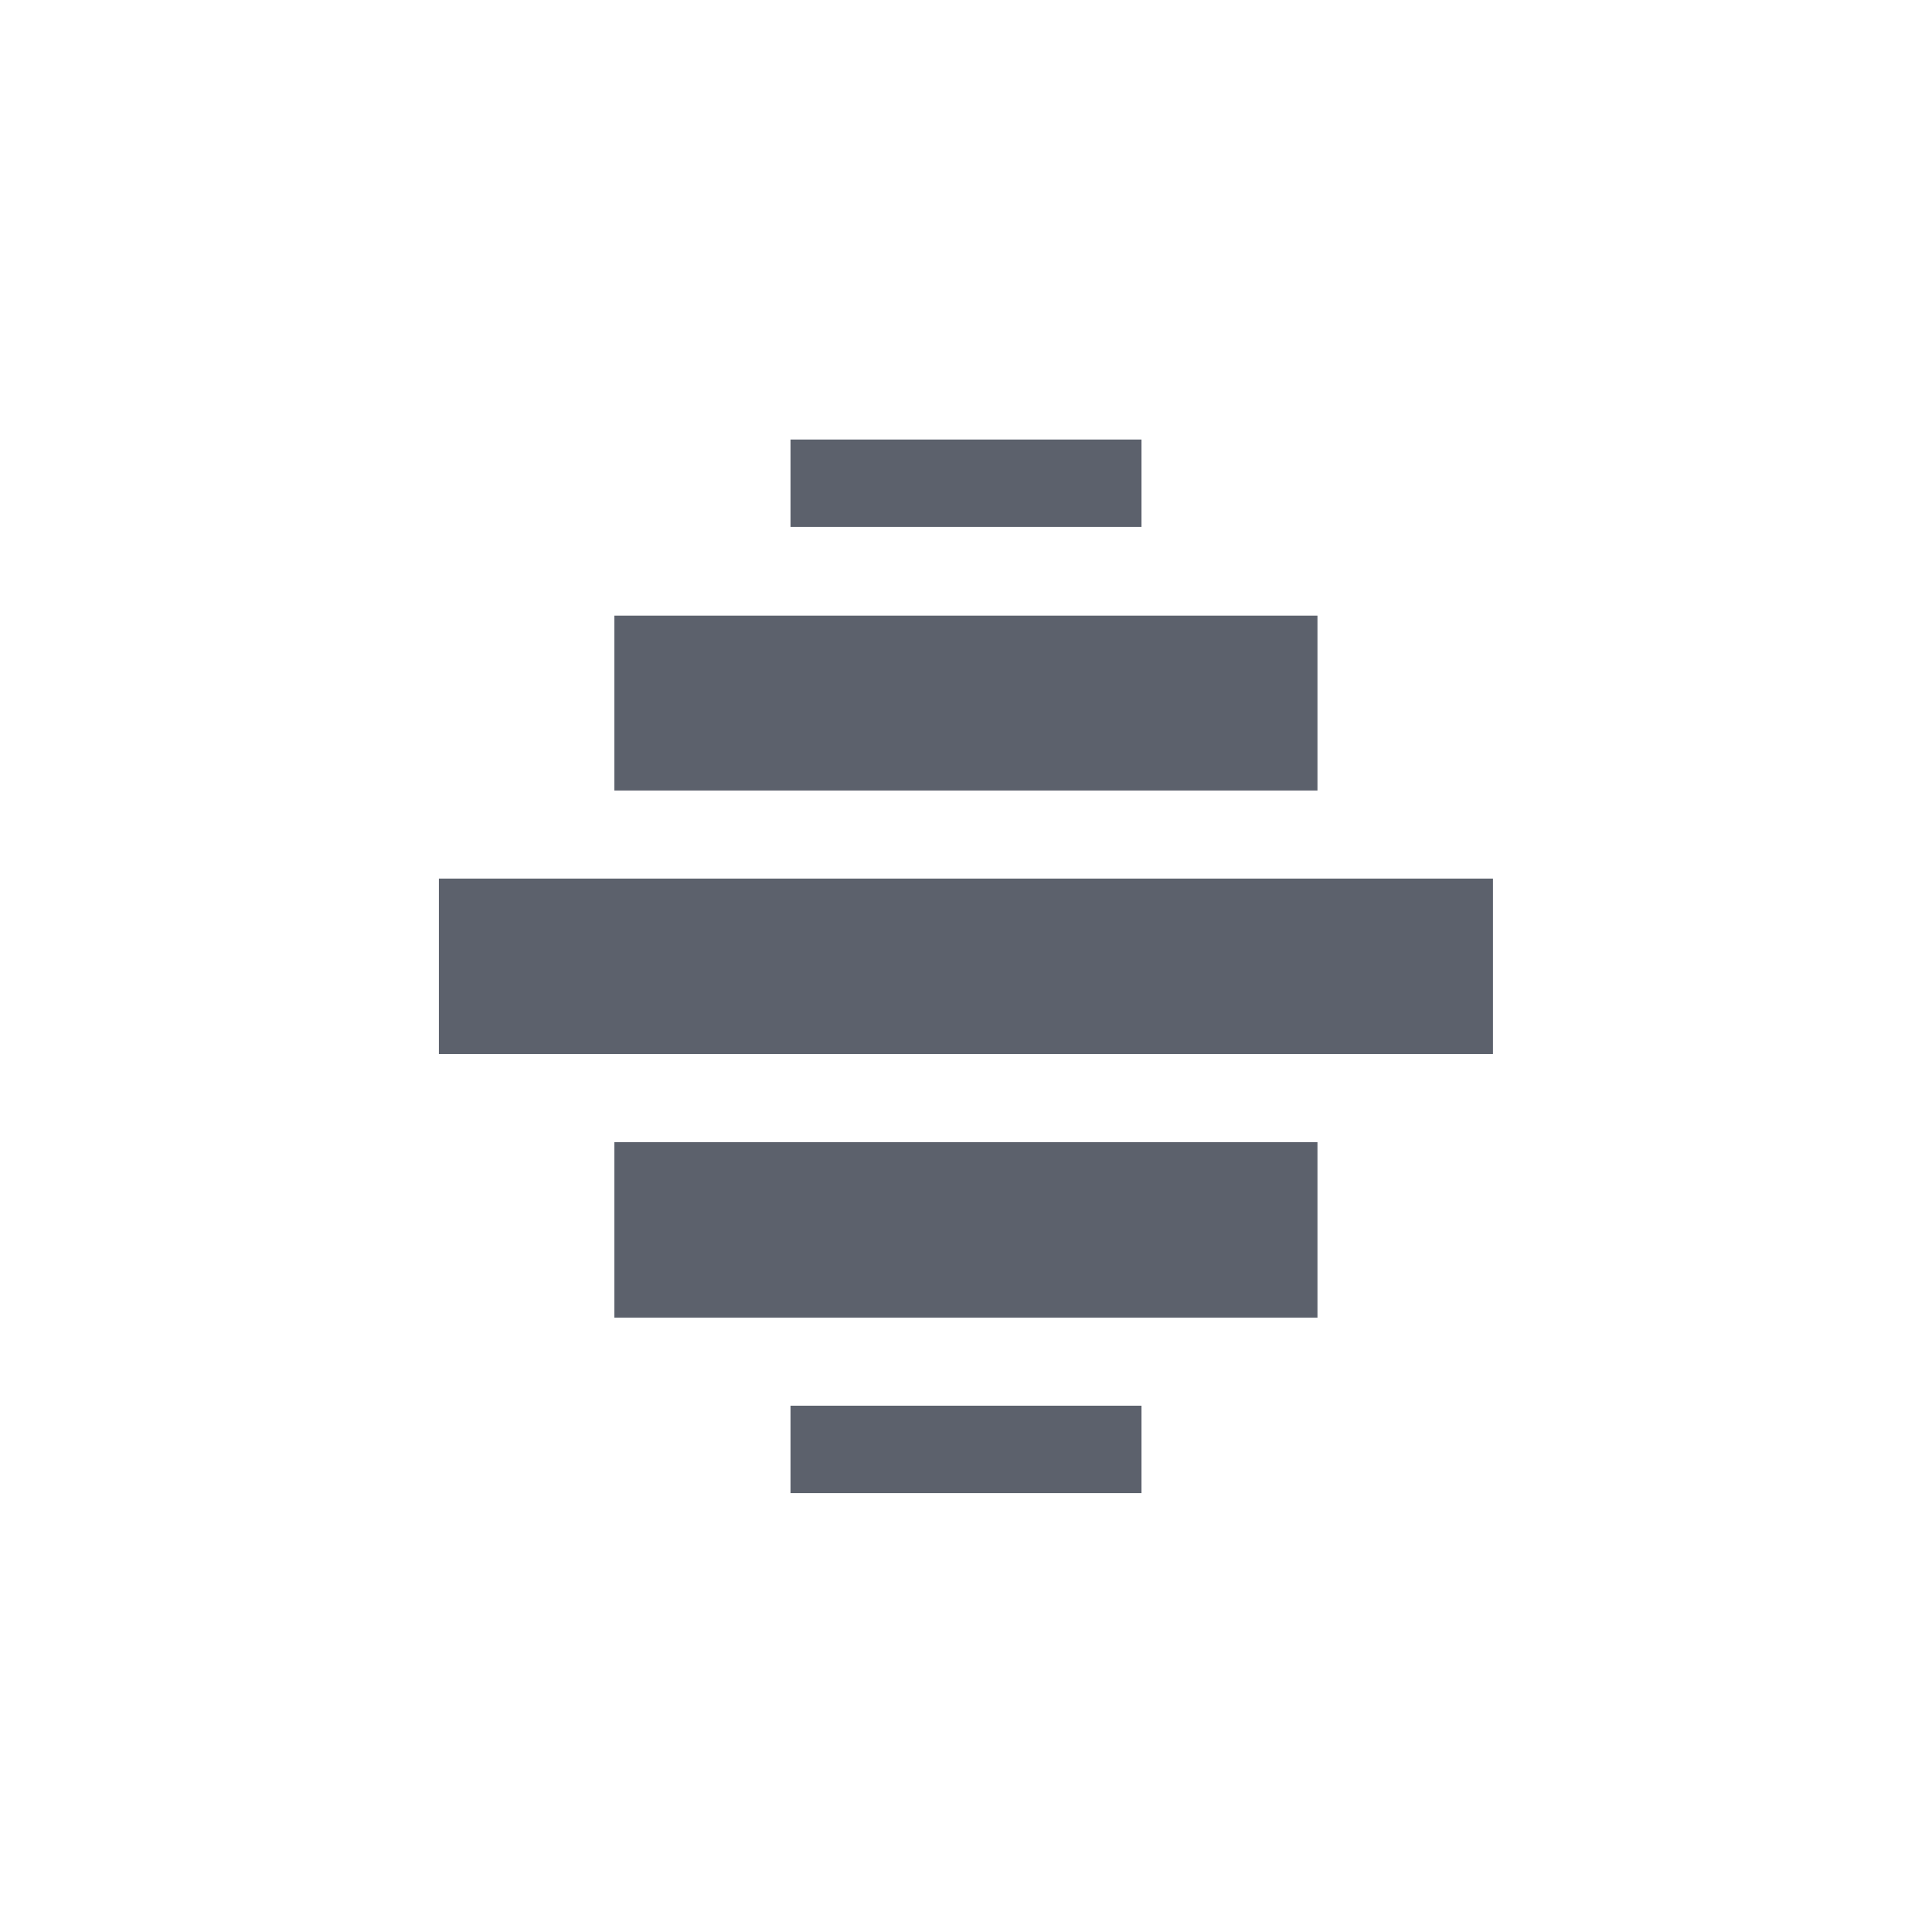 <svg height="12pt" viewBox="0 0 12 12" width="12pt" xmlns="http://www.w3.org/2000/svg"><path d="m4.91 2.73v.543h2.18v-.543zm-1.094 1.094v1.086h4.367v-1.086zm-1.09 1.633v1.09h6.547v-1.09zm1.09 1.637v1.09h4.367v-1.09zm1.094 1.637v.543h2.18v-.543zm0 0" fill="#5c616c"/></svg>